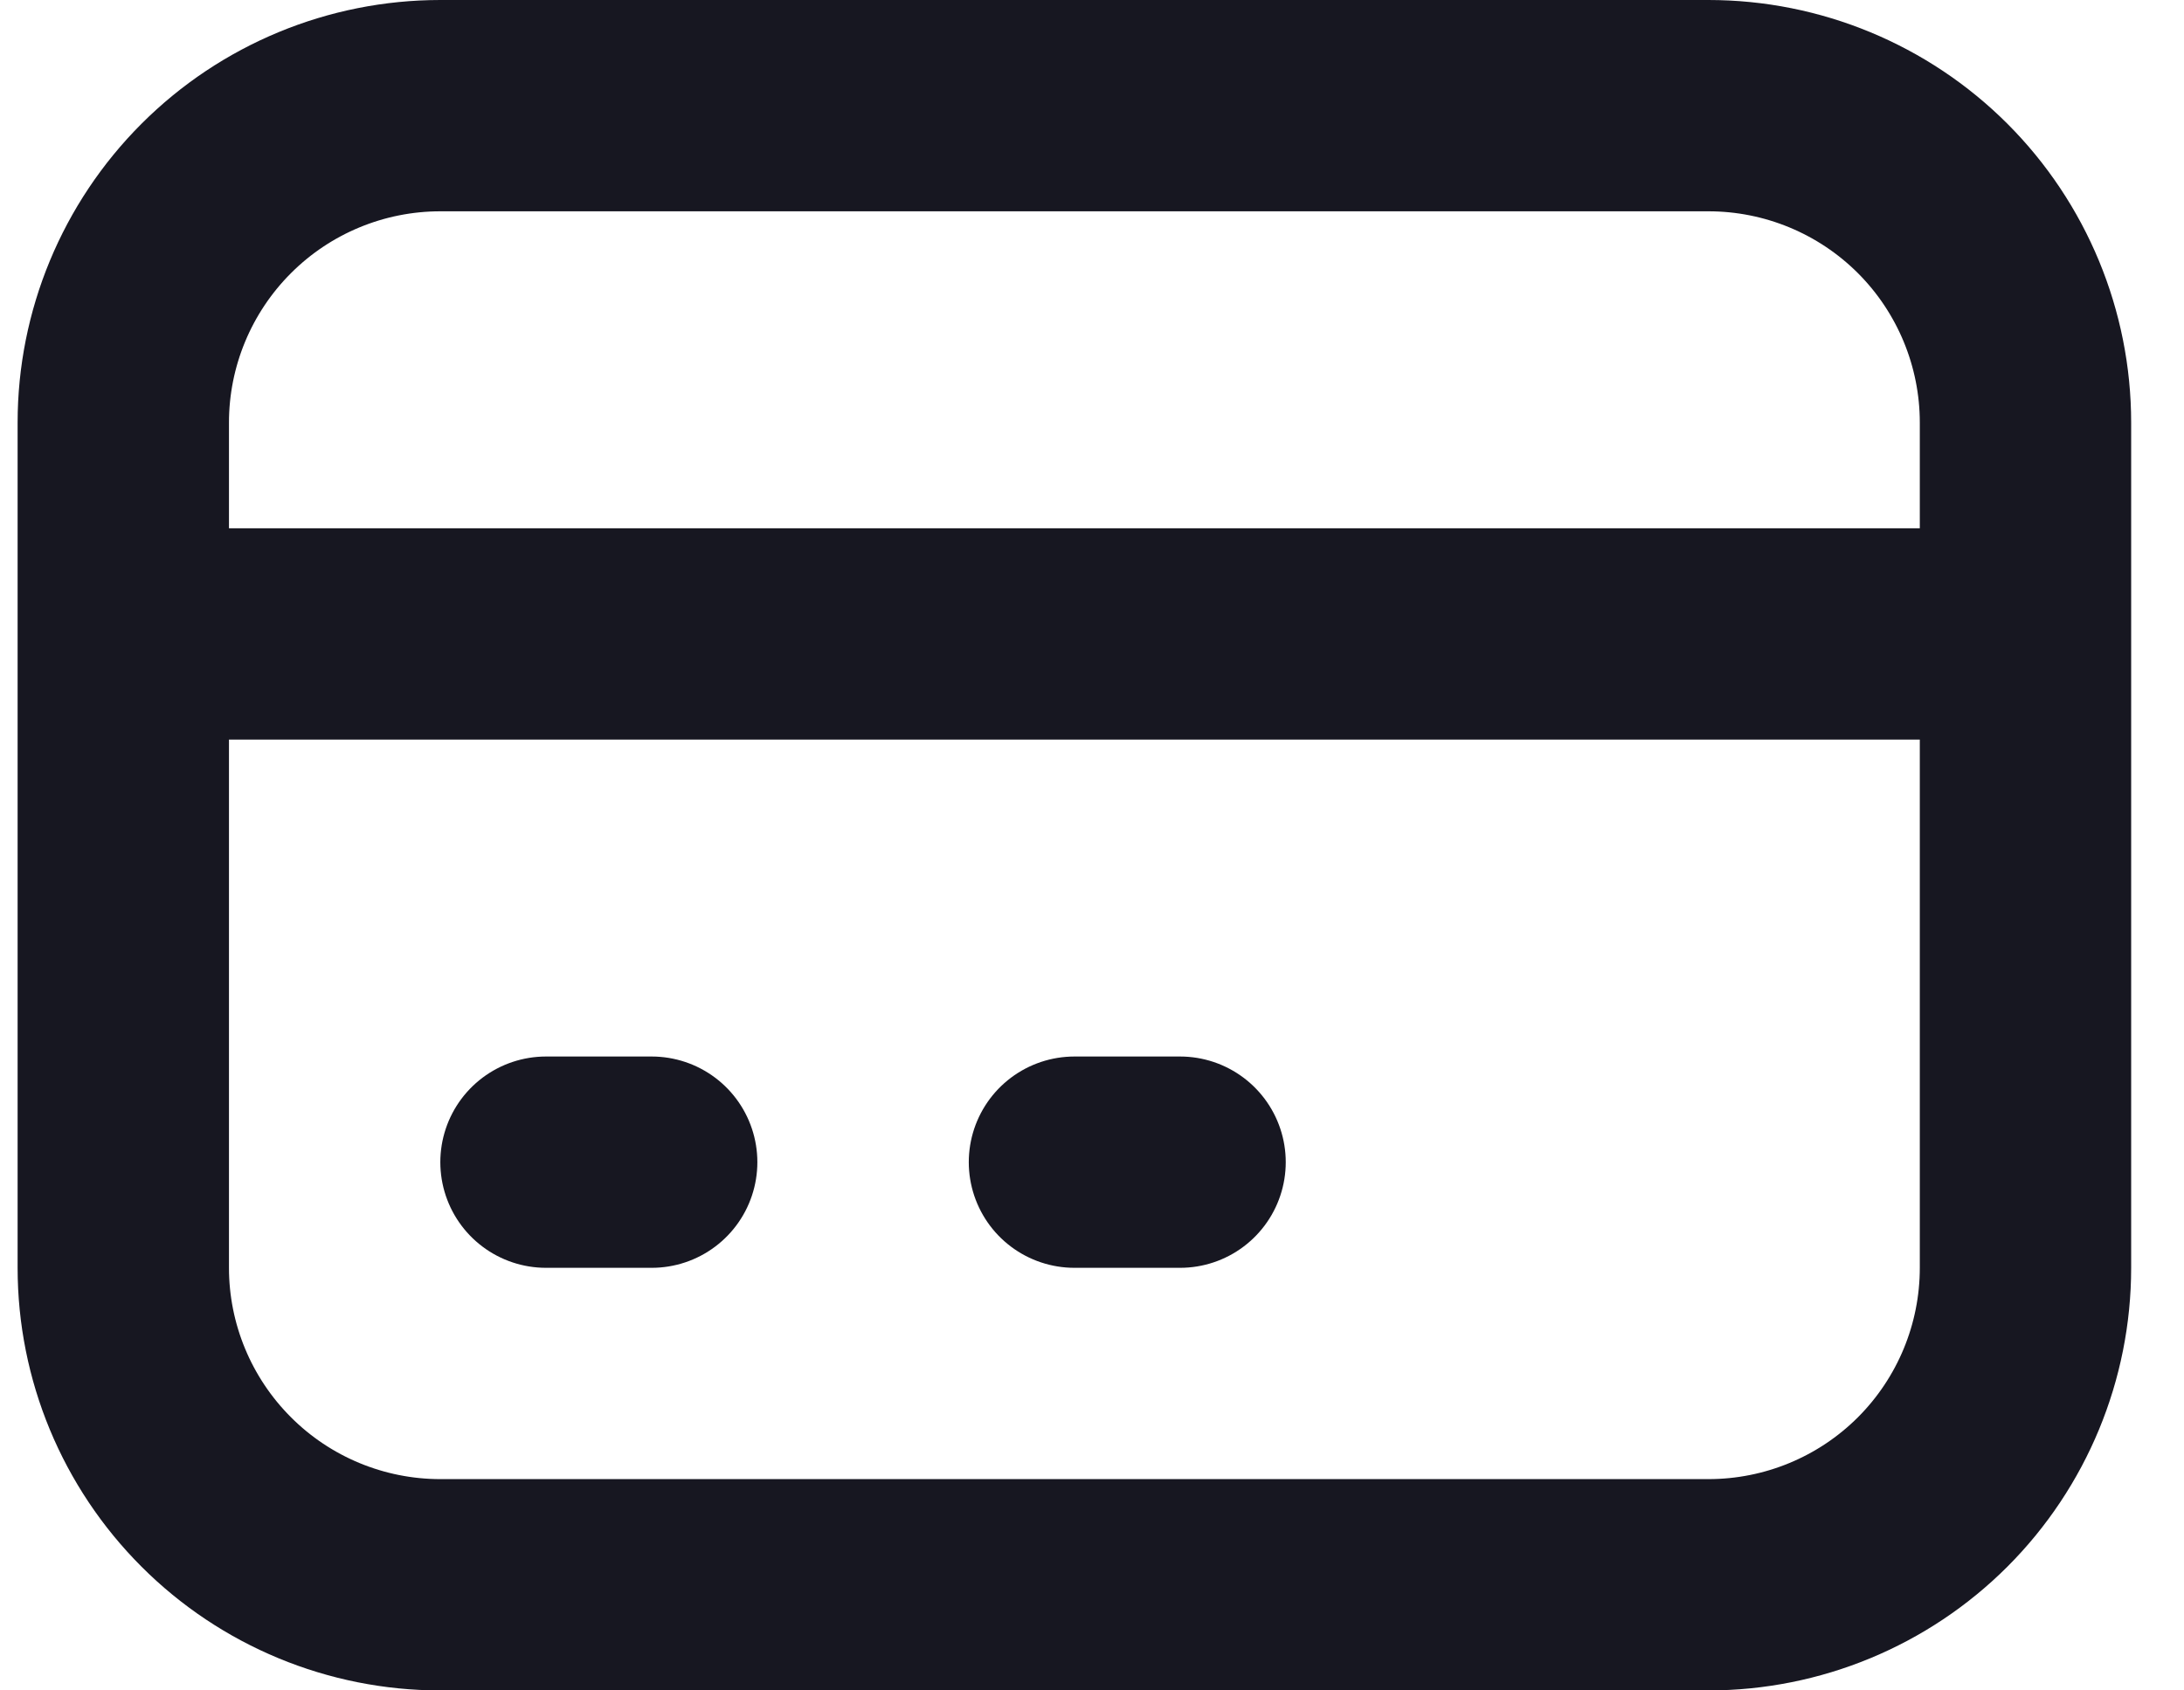 <svg width="31" height="24" viewBox="0 0 31 24" fill="none" xmlns="http://www.w3.org/2000/svg">
<path d="M1.75 9H28.75H1.75ZM7.75 16.5H9.25H7.75ZM15.251 16.5H16.75H15.251ZM6.25 22.5H24.25C25.444 22.5 26.589 22.026 27.433 21.182C28.276 20.338 28.75 19.194 28.75 18V6C28.75 4.807 28.276 3.662 27.433 2.818C26.589 1.974 25.444 1.5 24.25 1.5H6.25C5.057 1.5 3.912 1.974 3.069 2.818C2.225 3.662 1.75 4.807 1.75 6V18C1.75 19.194 2.225 20.338 3.069 21.182C3.912 22.026 5.057 22.5 6.25 22.5Z" stroke="#171721" stroke-width="3" stroke-linecap="round" stroke-linejoin="round"/>
</svg>
